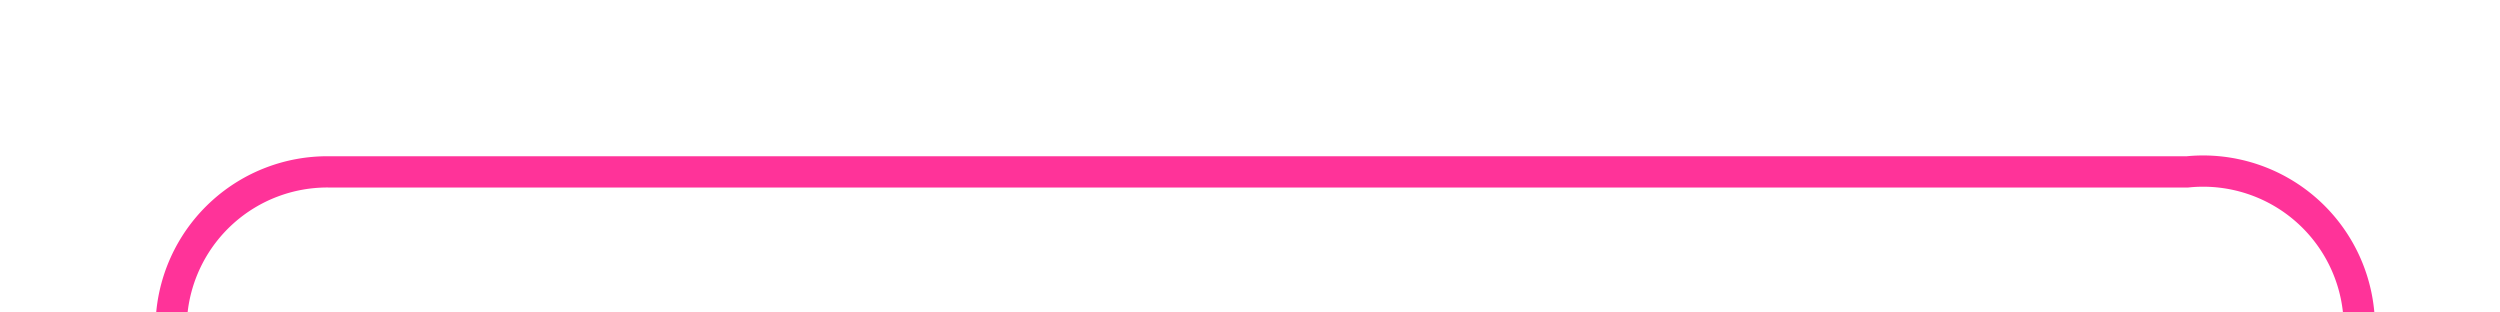 ﻿<?xml version="1.0" encoding="utf-8"?>
<svg version="1.1" xmlns:xlink="http://www.w3.org/1999/xlink" width="80px" height="10px" preserveAspectRatio="xMinYMid meet" viewBox="1417 156  80 8" xmlns="http://www.w3.org/2000/svg">
  <path d="M 1422.5 170  L 1422.5 165  A 5 5 0 0 1 1427.5 160.5 L 1487 160.5  A 5 5 0 0 1 1492.5 165.5 L 1492.5 177  " stroke-width="1" stroke="#ff3399" fill="none" />
  <path d="M 1422.5 165  A 3 3 0 0 0 1419.5 168 A 3 3 0 0 0 1422.5 171 A 3 3 0 0 0 1425.5 168 A 3 3 0 0 0 1422.5 165 Z " fill-rule="nonzero" fill="#ff3399" stroke="none" />
</svg>